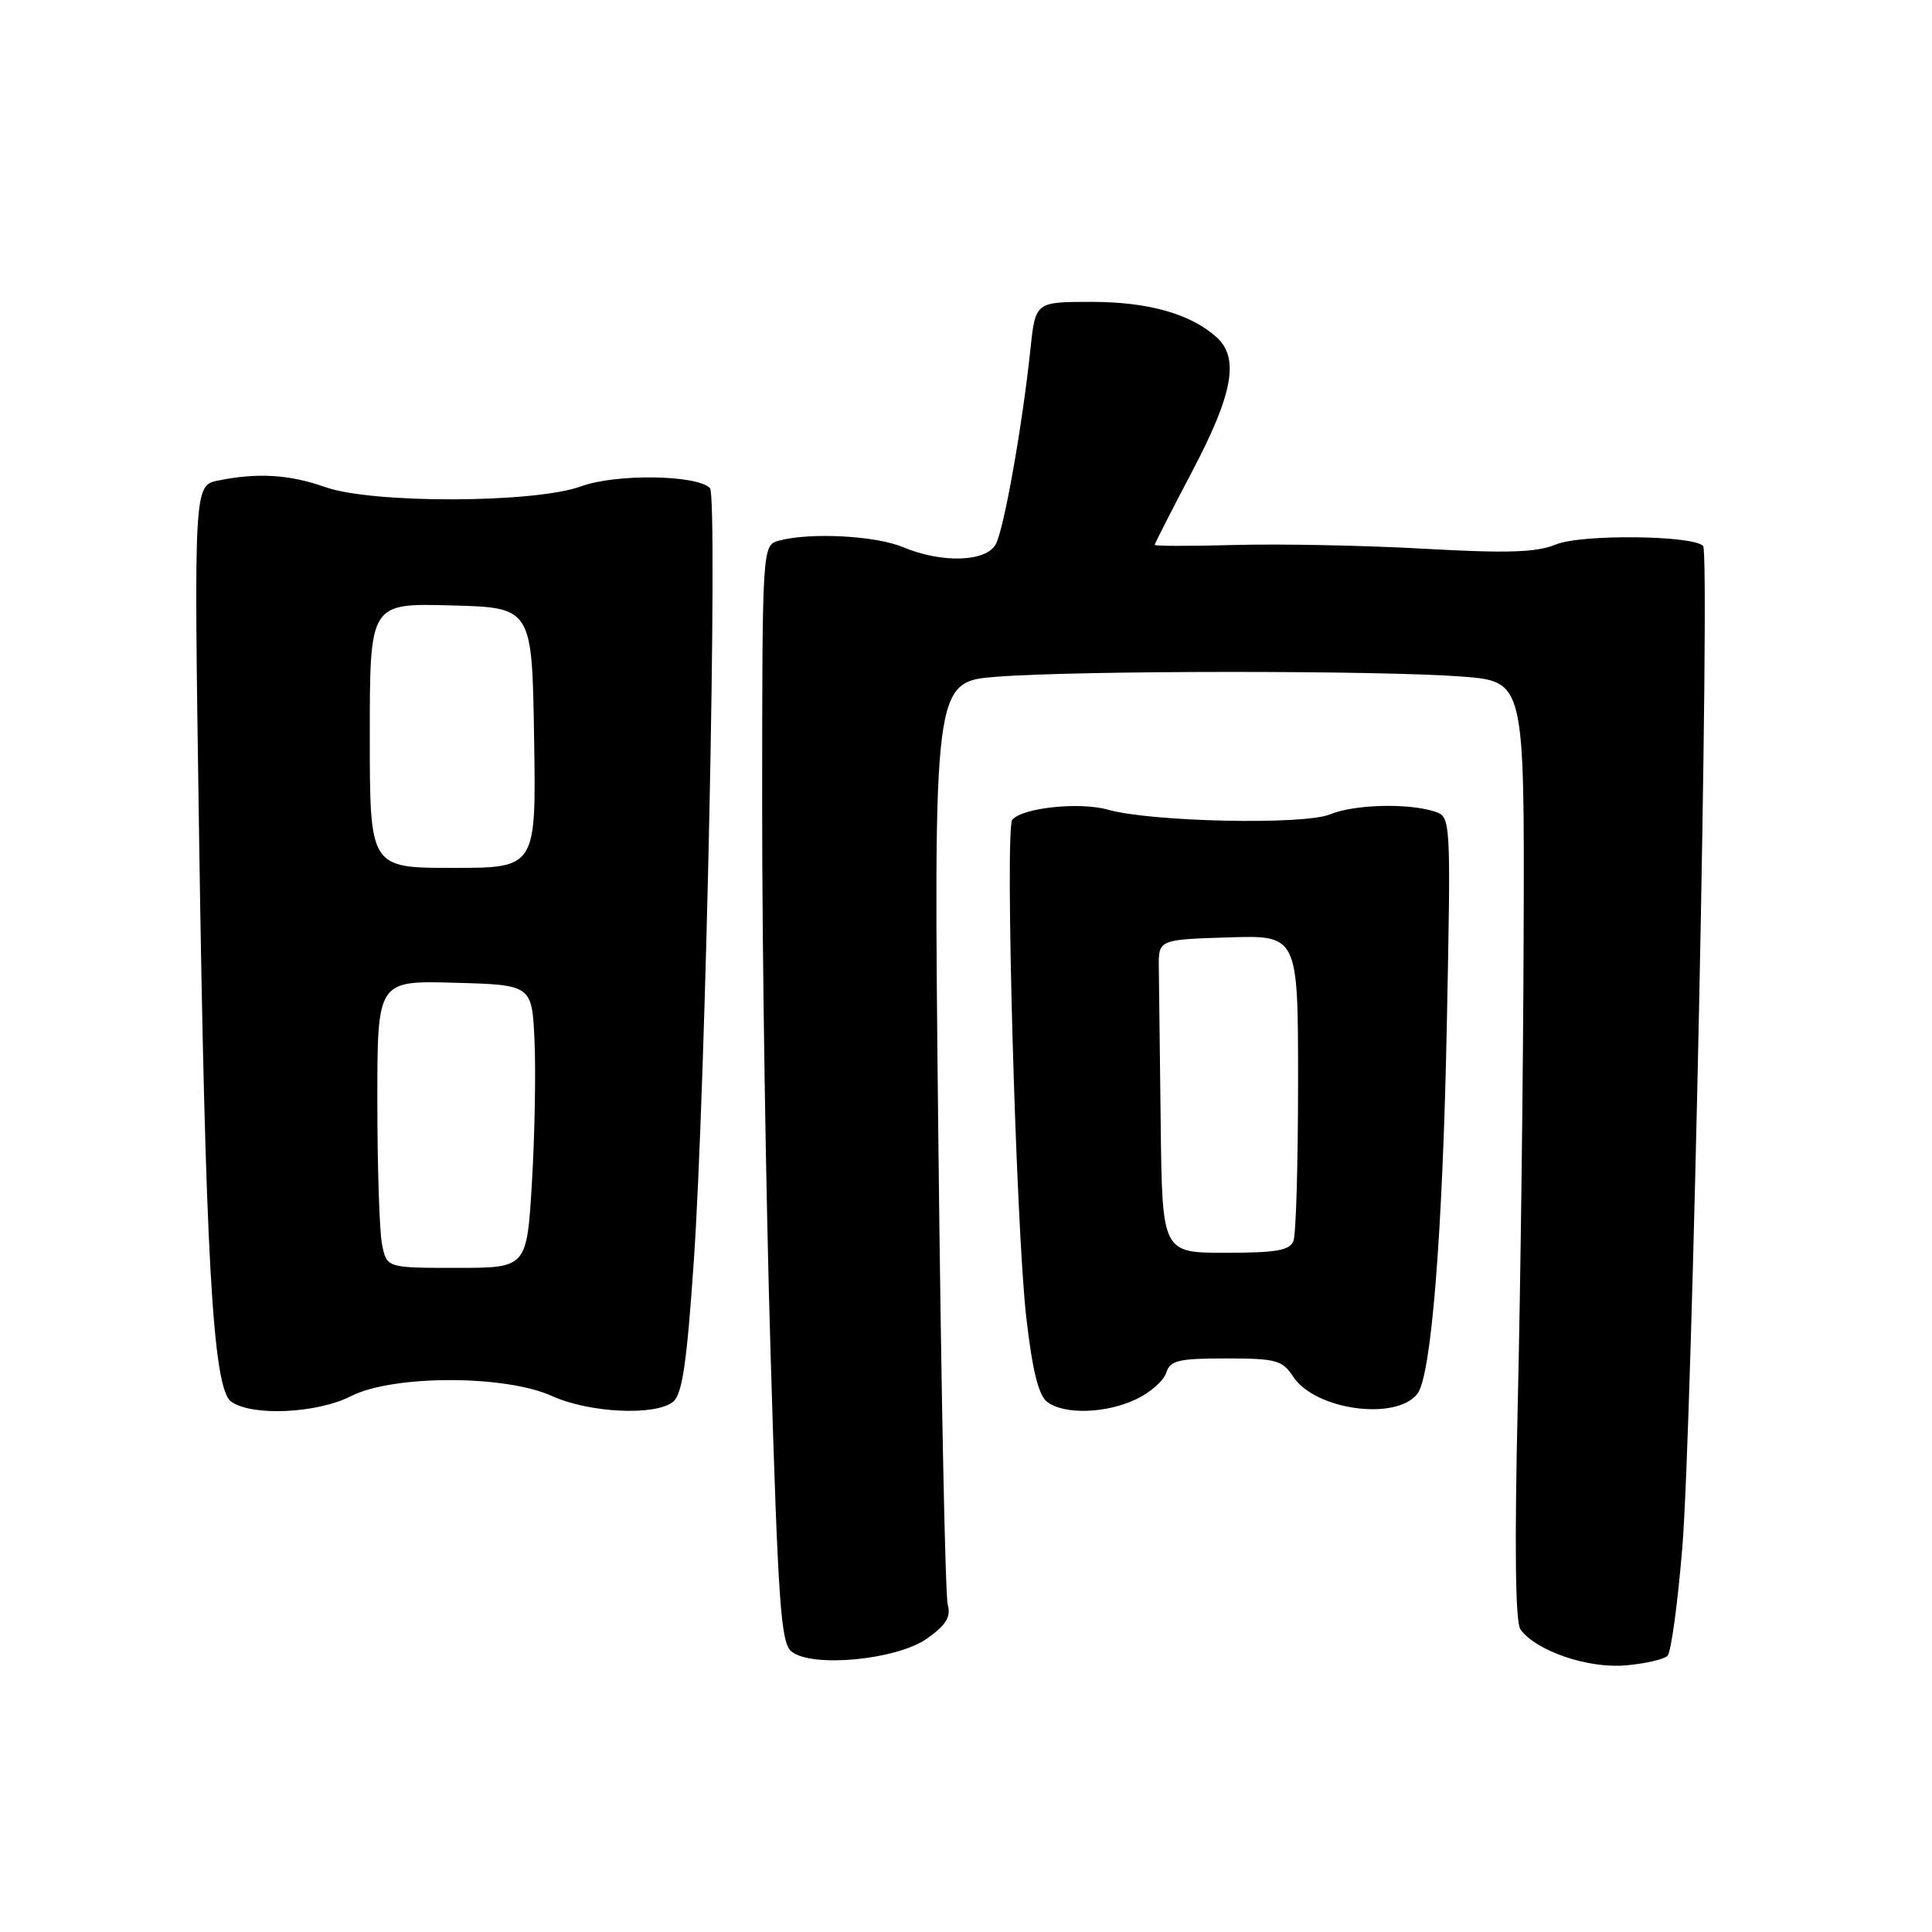 <?xml version="1.0" encoding="UTF-8" standalone="no"?>
<!DOCTYPE svg PUBLIC "-//W3C//DTD SVG 1.1//EN" "http://www.w3.org/Graphics/SVG/1.1/DTD/svg11.dtd" >
<svg xmlns="http://www.w3.org/2000/svg" xmlns:xlink="http://www.w3.org/1999/xlink" version="1.1" viewBox="0 0 256 256">
 <g >
 <path fill="currentColor"
d=" M 220.96 219.39 C 221.43 218.90 222.31 212.43 222.92 205.00 C 224.23 189.06 226.63 73.30 225.67 72.33 C 224.25 70.92 209.52 70.77 206.18 72.14 C 203.58 73.21 199.79 73.33 188.68 72.71 C 180.88 72.27 169.66 72.05 163.75 72.21 C 157.84 72.37 153.00 72.37 153.00 72.20 C 153.00 72.04 155.25 67.63 158.00 62.40 C 163.38 52.19 164.24 47.43 161.21 44.69 C 157.78 41.59 152.17 40.00 144.63 40.00 C 137.20 40.00 137.20 40.00 136.54 46.25 C 135.47 56.37 133.05 70.05 131.95 72.10 C 130.68 74.47 124.83 74.66 119.65 72.50 C 116.02 70.98 107.38 70.52 103.25 71.63 C 101.00 72.23 101.00 72.23 100.99 106.87 C 100.98 125.91 101.48 158.60 102.11 179.50 C 103.10 212.48 103.46 217.68 104.87 218.83 C 107.58 221.03 118.86 219.95 122.86 217.10 C 125.38 215.30 126.03 214.24 125.58 212.62 C 125.25 211.46 124.69 183.46 124.33 150.41 C 123.68 90.32 123.68 90.32 132.09 89.67 C 142.88 88.83 183.01 88.82 193.75 89.65 C 202.00 90.30 202.00 90.30 201.89 123.90 C 201.83 142.38 201.48 170.32 201.11 186.00 C 200.67 204.97 200.79 214.97 201.47 215.91 C 203.54 218.75 210.32 221.08 215.31 220.68 C 217.95 220.46 220.50 219.88 220.96 219.39 Z  M 46.50 185.00 C 52.05 182.17 66.93 182.16 73.14 184.98 C 78.08 187.22 86.82 187.64 89.18 185.75 C 90.40 184.78 91.01 180.63 91.94 167.00 C 93.52 143.93 95.15 65.75 94.07 64.67 C 92.30 62.90 81.61 62.76 77.00 64.44 C 70.86 66.69 49.35 66.75 43.12 64.55 C 38.41 62.88 34.18 62.61 28.97 63.66 C 25.69 64.31 25.69 64.31 26.36 109.41 C 27.20 166.37 28.18 183.93 30.62 185.71 C 33.32 187.69 41.99 187.30 46.50 185.00 Z  M 150.56 185.40 C 152.41 184.53 154.20 182.95 154.53 181.90 C 155.05 180.26 156.14 180.00 162.45 180.00 C 169.08 180.00 169.92 180.23 171.35 182.41 C 174.23 186.81 184.88 188.31 187.79 184.72 C 189.65 182.44 191.16 163.60 191.71 135.86 C 192.26 108.22 192.26 108.22 190.05 107.52 C 186.50 106.39 179.41 106.59 176.23 107.91 C 172.77 109.34 152.55 108.91 146.82 107.29 C 143.06 106.22 135.44 107.03 134.13 108.63 C 133.13 109.85 134.61 162.38 135.98 174.50 C 136.79 181.57 137.60 184.87 138.75 185.75 C 141.00 187.48 146.54 187.31 150.56 185.40 Z  M 50.62 164.88 C 50.28 163.16 50.00 154.59 50.00 145.84 C 50.00 129.93 50.00 129.93 60.25 130.22 C 70.50 130.50 70.50 130.50 70.83 138.00 C 71.01 142.12 70.85 150.56 70.48 156.75 C 69.80 168.00 69.80 168.00 60.53 168.00 C 51.25 168.00 51.25 168.00 50.62 164.88 Z  M 49.00 97.47 C 49.00 79.93 49.00 79.93 59.75 80.22 C 70.50 80.50 70.50 80.50 70.77 97.75 C 71.05 115.00 71.05 115.00 60.02 115.00 C 49.00 115.00 49.00 115.00 49.00 97.47 Z  M 153.80 149.00 C 153.69 139.65 153.58 130.31 153.55 128.25 C 153.50 124.50 153.50 124.50 162.75 124.21 C 172.00 123.92 172.00 123.92 172.00 143.38 C 172.00 154.08 171.73 163.55 171.39 164.42 C 170.91 165.69 169.12 166.00 162.39 166.00 C 154.00 166.00 154.00 166.00 153.80 149.00 Z "/>
</g>
</svg>